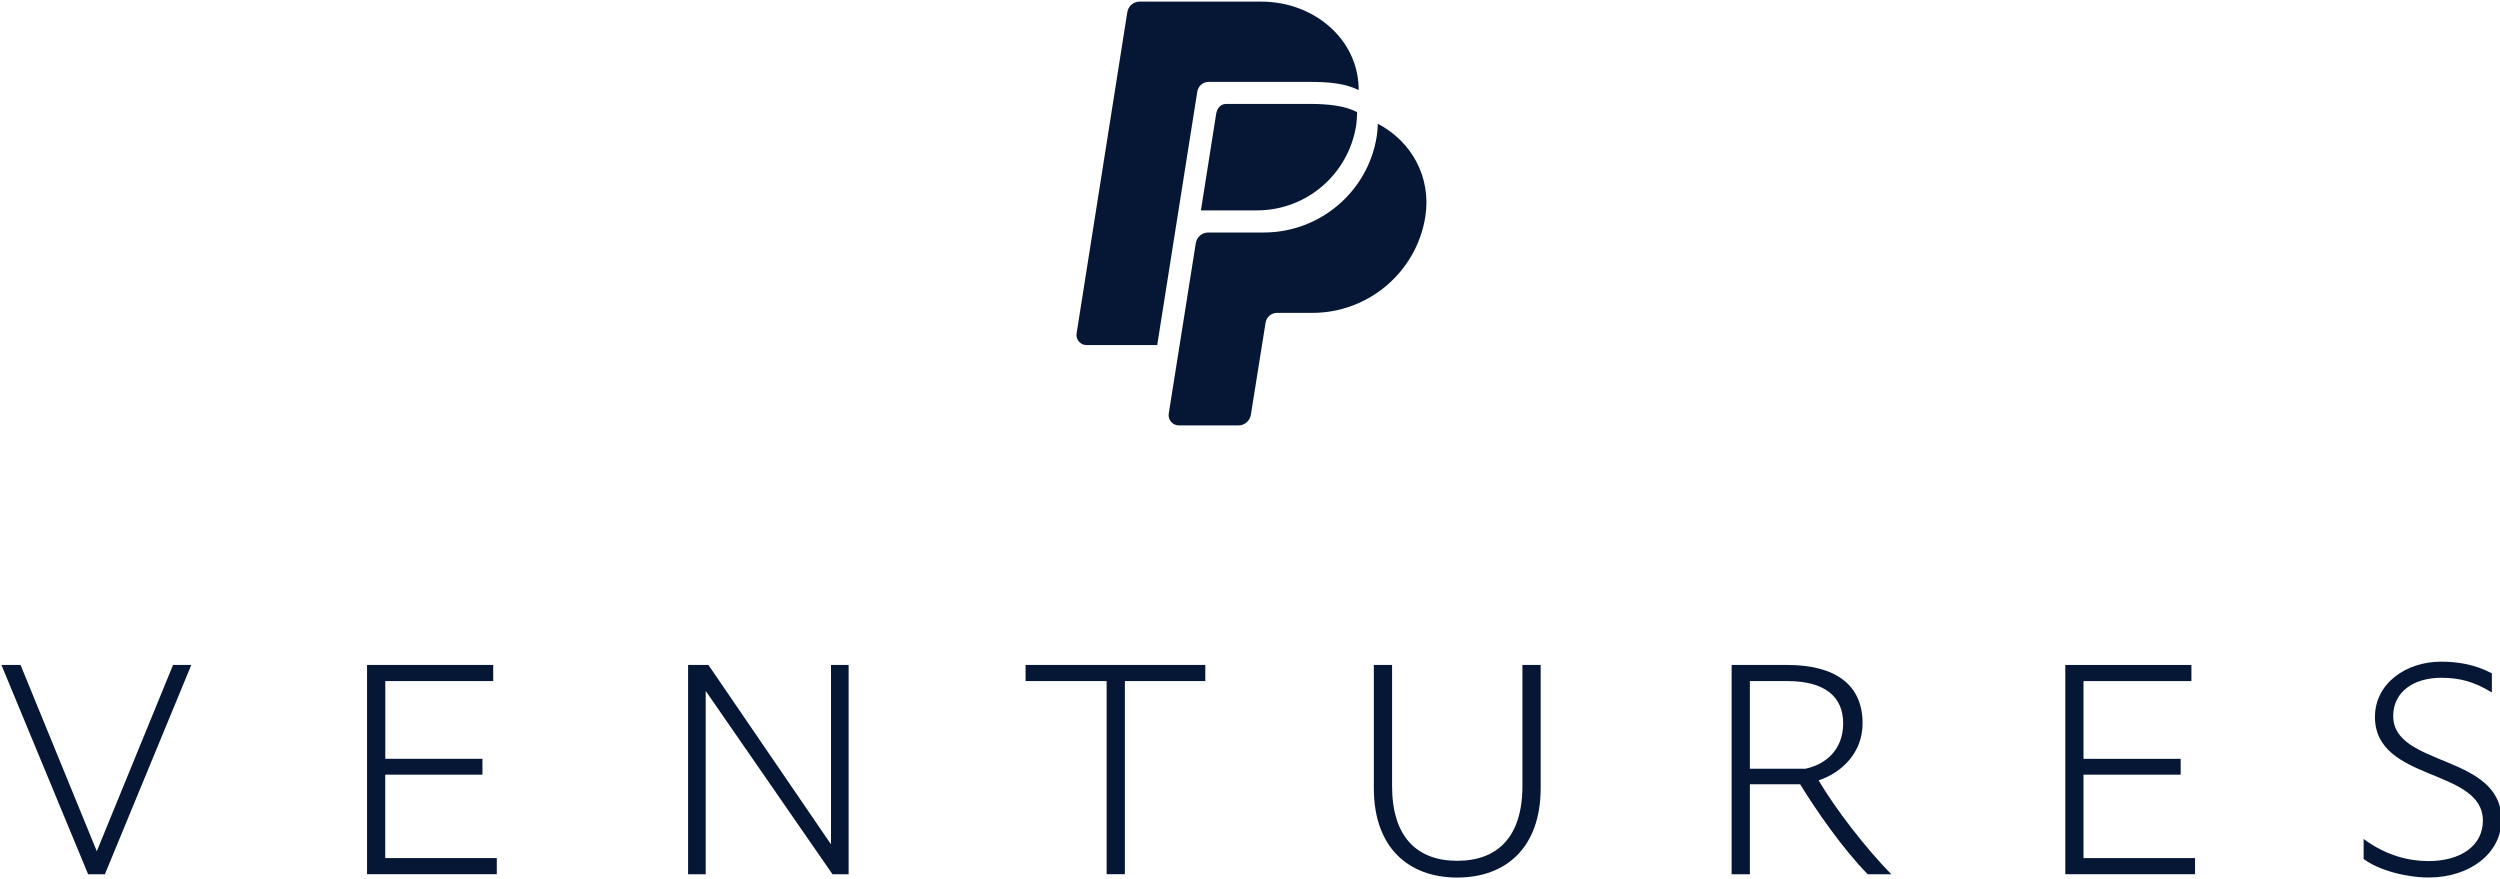 <?xml version="1.0" encoding="utf-8"?>
<!-- Generator: Adobe Illustrator 27.0.0, SVG Export Plug-In . SVG Version: 6.00 Build 0)  -->
<svg version="1.1" id="Layer_1" xmlns="http://www.w3.org/2000/svg" xmlns:xlink="http://www.w3.org/1999/xlink" x="0px" y="0px"
	 viewBox="0 0 600 211" style="enable-background:new 0 0 600 211;" xml:space="preserve">
<style type="text/css">
	.st0{fill:#061735;}
</style>
<g>
	<g>
		<path class="st0" d="M288.22,50.49l3.65-23.1c0.2-1.22,0.88-2.45,2.48-2.45h20.38c3.88,0.03,7.96,0.38,10.98,1.97
			c-0.02,0.87-0.09,2.28-0.23,3.17c-1.84,11.74-11.92,20.41-23.8,20.41L288.22,50.49z"/>
		<path class="st0" d="M330.68,29.7c-0.05,1.05-0.1,1.99-0.26,3c-2.08,13.29-13.65,23.1-27.1,23.1l-13.34,0
			c-1.48,0-2.75,1.08-2.99,2.55l-6.49,40.91c-0.24,1.49,0.92,2.84,2.43,2.84l14.29,0c1.54,0,2.73-1.13,2.98-2.5l3.54-22.17
			c0.21-1.35,1.38-2.34,2.74-2.34l8.5,0c13.44,0,25.01-9.81,27.1-23.1C343.55,42.54,338.8,33.95,330.68,29.7z"/>
		<path class="st0" d="M287.35,21.99c0.21-1.35,1.38-2.34,2.74-2.34h24.16c4.39,0.01,8.58,0.3,11.83,1.98
			c0.04-12.25-10.85-21.3-23.48-21.24h-29.23c-1.35,0.06-2.59,1.06-2.82,2.55L258.4,79.91c-0.31,1.57,0.9,2.91,2.37,2.91l16.96,0
			L287.35,21.99z"/>
	</g>
	<g>
		<g>
			<path class="st0" d="M21.15,209.82L0.34,159.59h4.59l18.3,44.7l18.3-44.7h4.38l-20.74,50.23H21.15z"/>
			<path class="st0" d="M88.09,159.59h30.28v3.87h-25.9v18.66h23.32v3.8H92.46v20.02h26.77v3.87H88.09V159.59z"/>
			<path class="st0" d="M169.37,165.83v43.99h-4.23v-50.23h4.88l29.42,43.05v-43.05h4.23v50.23h-3.87L169.37,165.83z"/>
			<path class="st0" d="M246.14,159.59h43.13v3.87h-19.3v46.35h-4.38v-46.35h-19.45V159.59z"/>
			<path class="st0" d="M329.72,189.15v-29.56h4.38v29.06c0,12.2,5.96,17.94,15.64,17.94s15.64-5.74,15.64-17.94v-29.06h4.38v29.56
				c0,14.28-8.32,21.46-20.02,21.46S329.72,203.43,329.72,189.15z"/>
			<path class="st0" d="M448.25,209.82c-6.03-6.17-12.34-15.28-16.22-21.6h-12.06v21.6h-4.38v-50.23h13.35
				c11.55,0,18.08,4.74,18.08,13.99c0,6.96-4.81,11.77-10.55,13.71c4.02,6.82,11.19,16.15,17.44,22.53H448.25z M419.97,184.49h13.35
				c4.74-1,9.04-4.45,9.04-10.91s-4.52-10.12-13.35-10.12h-9.04V184.49z"/>
			<path class="st0" d="M495.66,159.59h30.28v3.87h-25.9v18.66h23.32v3.8h-23.32v20.02h26.77v3.87h-31.14V159.59z"/>
			<path class="st0" d="M567.26,201.35c5.53,4.09,11.05,5.31,15.57,5.31c7.89,0,13.06-3.8,13.06-9.69c0-12.7-25.9-9.26-25.9-24.9
				c0-8.11,7.53-13.27,15.86-13.27c4.02,0,8.11,0.65,12.2,2.8v4.59c-4.38-2.65-7.75-3.52-12.2-3.52c-6.46,0-11.48,3.3-11.48,9.18
				c0,12.27,25.98,9.04,25.98,24.9c0,8.04-7.61,13.85-17.44,13.85c-5.53,0-12.13-1.79-15.64-4.45V201.35z"/>
		</g>
	</g>
</g>
</svg>
